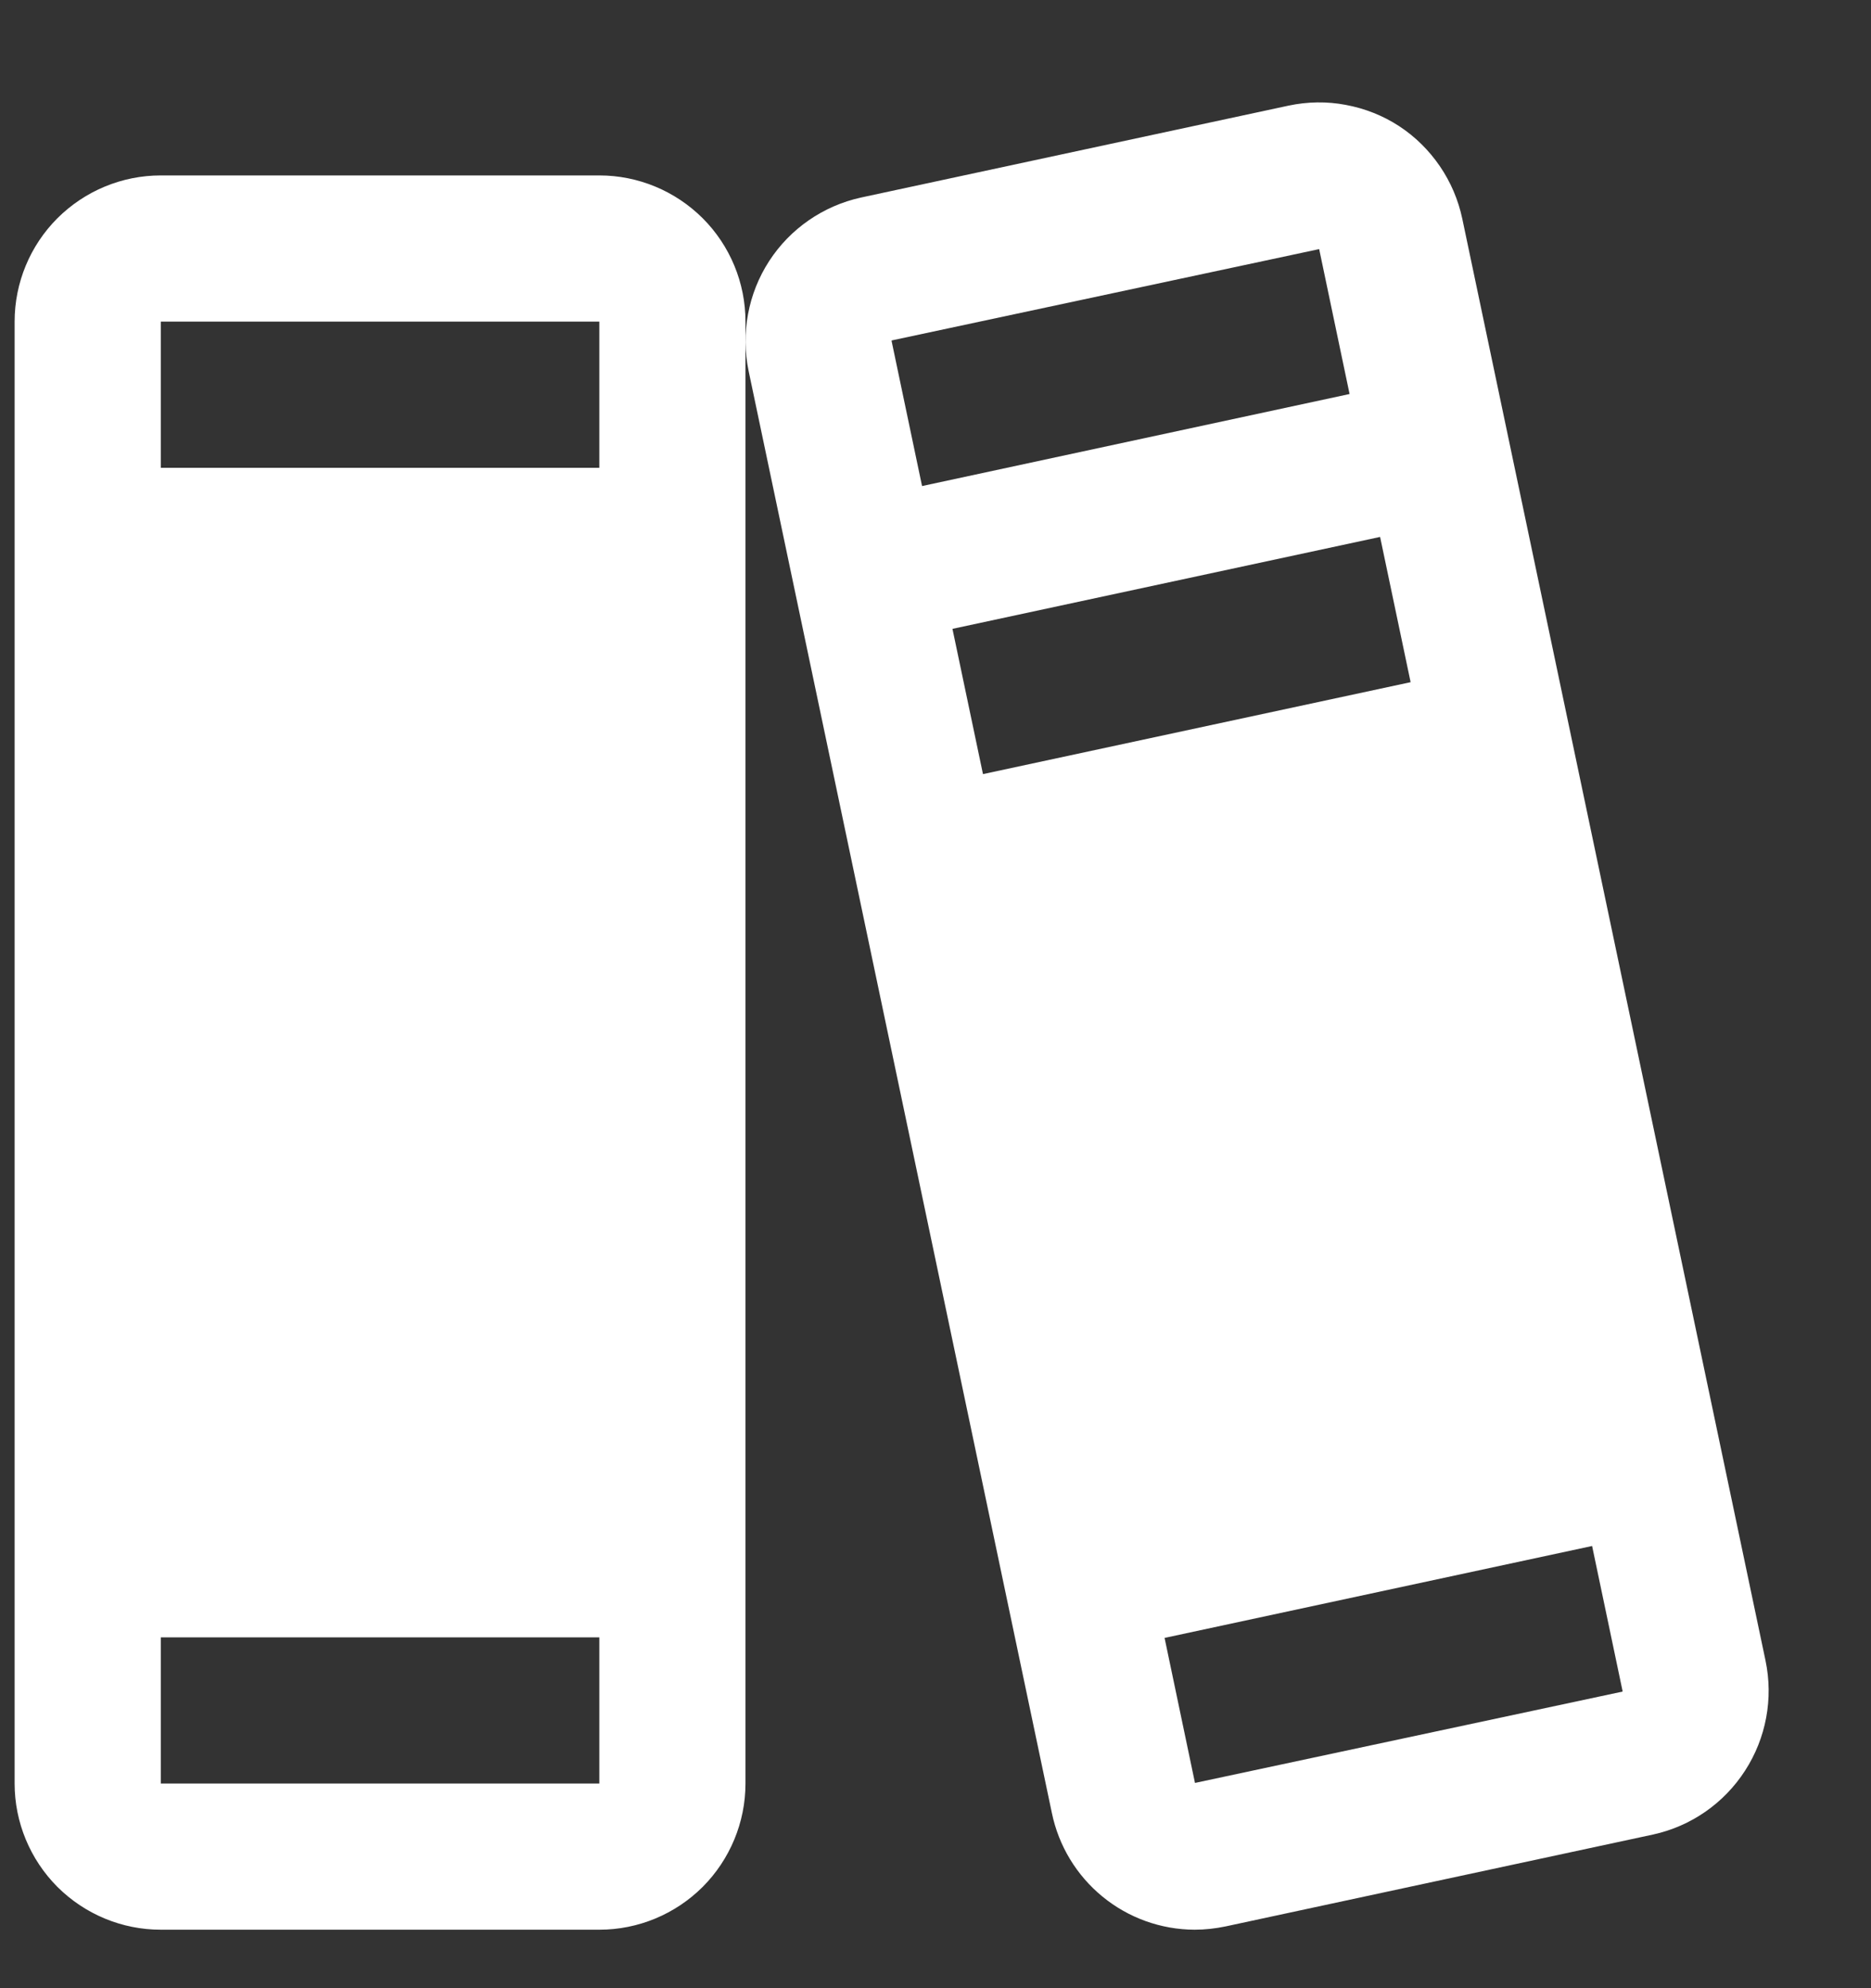 <svg width="16" height="17" viewBox="0 0 16 17" fill="none" xmlns="http://www.w3.org/2000/svg">
<rect x="0" y="0" width="16" height="17" fill="#333333" stroke="none"/>
<path d="M15.098 14.199L12.505 1.871C12.471 1.71 12.406 1.557 12.313 1.421C12.22 1.285 12.102 1.168 11.964 1.078C11.826 0.988 11.671 0.927 11.509 0.897C11.348 0.866 11.181 0.869 11.02 0.903L7.363 1.689C7.04 1.76 6.757 1.955 6.577 2.233C6.397 2.511 6.335 2.849 6.402 3.173L8.995 15.501C9.053 15.783 9.206 16.035 9.428 16.217C9.65 16.399 9.928 16.499 10.216 16.5C10.304 16.5 10.393 16.49 10.48 16.472L14.137 15.686C14.461 15.615 14.743 15.419 14.923 15.14C15.103 14.862 15.166 14.524 15.098 14.199ZM7.625 2.918V2.911L11.281 2.13L11.541 3.369L7.885 4.156L7.625 2.918ZM8.406 6.619L8.145 5.377L11.802 4.591L12.063 5.833L8.406 6.619ZM13.875 14.464L10.219 15.245L9.959 14.005L13.615 13.219L13.875 14.457V14.464ZM5.125 1.5H1.375C1.043 1.5 0.726 1.632 0.491 1.866C0.257 2.1 0.125 2.418 0.125 2.75V15.25C0.125 15.581 0.257 15.899 0.491 16.134C0.726 16.368 1.043 16.5 1.375 16.5H5.125C5.457 16.5 5.774 16.368 6.009 16.134C6.243 15.899 6.375 15.581 6.375 15.25V2.75C6.375 2.418 6.243 2.1 6.009 1.866C5.774 1.632 5.457 1.5 5.125 1.5ZM1.375 2.75H5.125V4H1.375V2.75ZM5.125 15.25H1.375V14H5.125V15.25Z" fill="white"/>
</svg>
